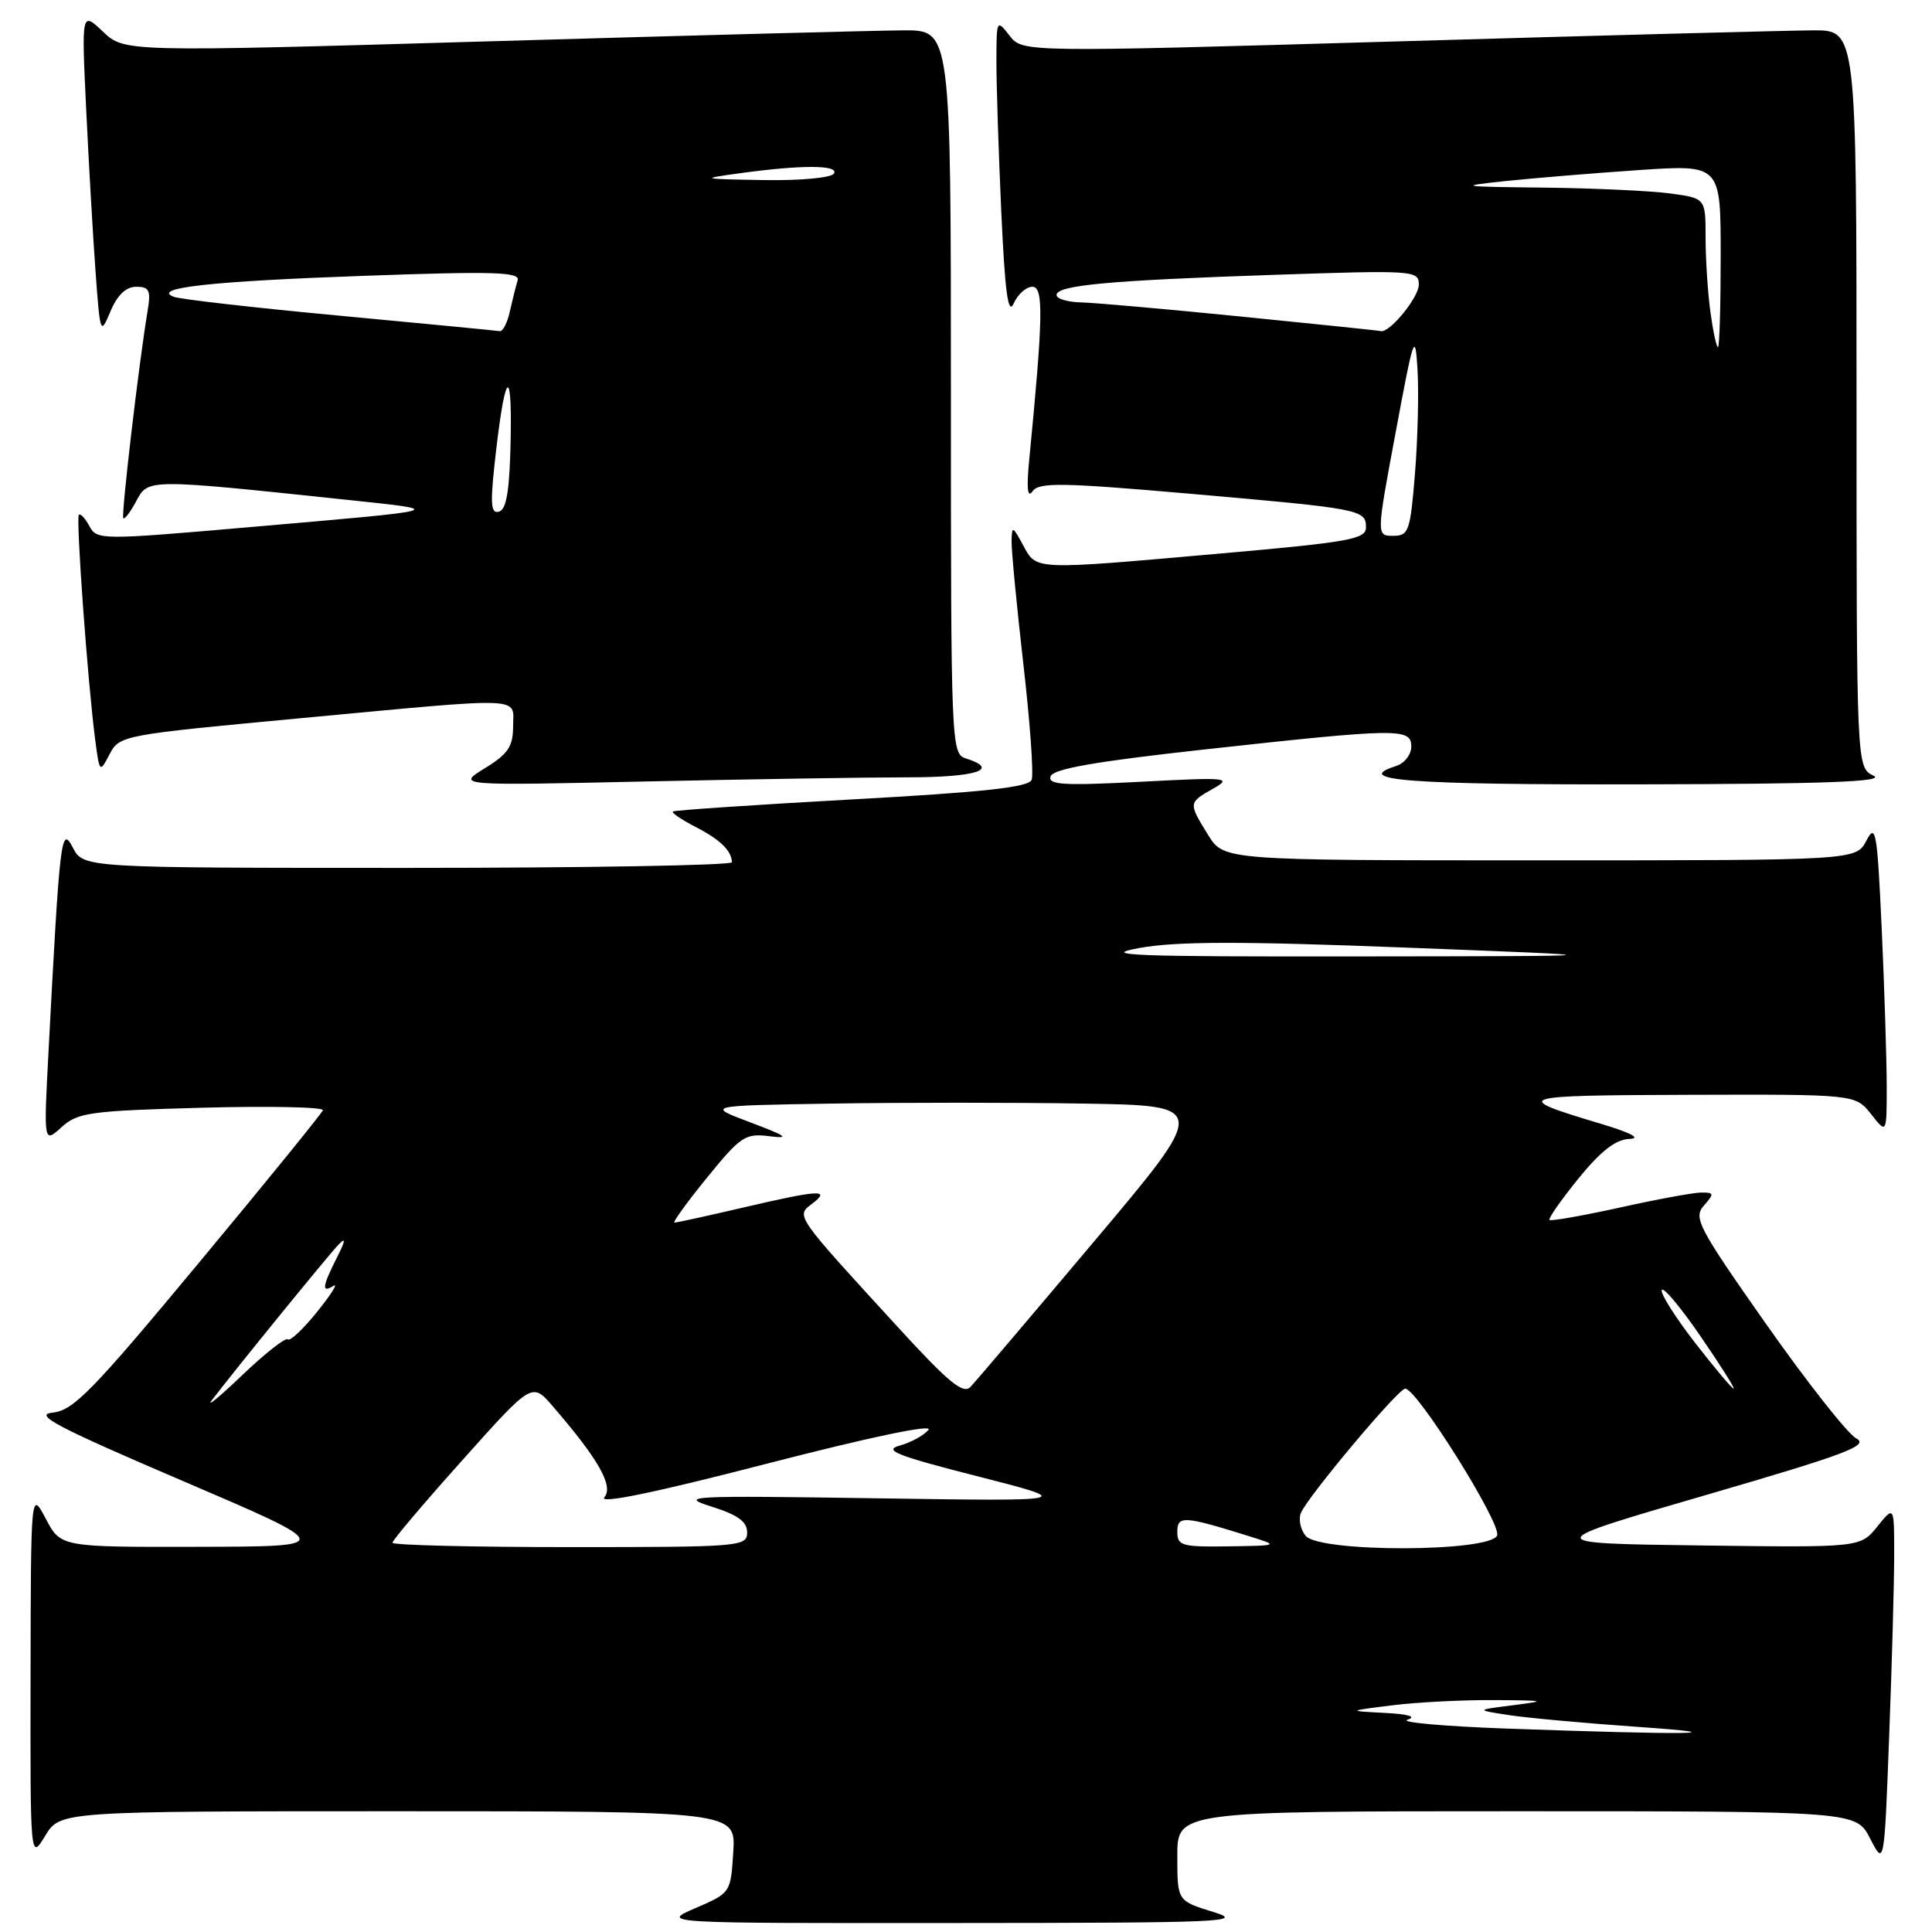 <?xml version="1.0" encoding="UTF-8" standalone="no"?>
<!DOCTYPE svg PUBLIC "-//W3C//DTD SVG 1.1//EN" "http://www.w3.org/Graphics/SVG/1.1/DTD/svg11.dtd" >
<svg xmlns="http://www.w3.org/2000/svg" xmlns:xlink="http://www.w3.org/1999/xlink" version="1.1" viewBox="0 0 256 256">
 <g >
 <path fill="currentColor"
d=" M 160.75 253.34 C 156.00 251.88 156.00 251.88 156.00 245.94 C 156.00 240.00 156.00 240.00 200.98 240.00 C 245.95 240.00 245.95 240.00 247.81 243.63 C 249.68 247.26 249.68 247.26 250.33 229.88 C 250.70 220.32 250.99 209.57 250.99 206.00 C 250.99 199.50 250.99 199.50 248.75 202.28 C 246.50 205.06 246.50 205.06 225.27 204.78 C 204.04 204.50 204.04 204.50 226.04 198.10 C 244.61 192.70 247.71 191.53 245.97 190.60 C 244.83 190.00 239.48 183.20 234.06 175.50 C 225.01 162.62 224.35 161.36 225.77 159.75 C 227.17 158.16 227.14 158.00 225.40 158.02 C 224.36 158.03 219.48 158.93 214.58 160.02 C 209.67 161.10 205.50 161.83 205.31 161.65 C 205.13 161.46 206.86 158.99 209.16 156.15 C 212.14 152.49 214.10 150.97 215.93 150.91 C 217.53 150.85 216.06 150.08 212.00 148.87 C 200.11 145.31 200.65 145.14 223.68 145.07 C 245.85 145.00 245.85 145.00 247.93 147.63 C 250.00 150.27 250.00 150.27 250.00 143.88 C 249.99 140.37 249.70 131.03 249.34 123.13 C 248.74 110.14 248.55 109.02 247.31 111.38 C 245.94 114.00 245.94 114.00 204.05 114.00 C 162.16 114.00 162.16 114.00 160.08 110.63 C 157.45 106.38 157.45 106.37 160.75 104.50 C 163.32 103.04 162.67 102.98 151.13 103.59 C 140.90 104.12 138.83 104.00 139.21 102.87 C 139.54 101.88 145.13 100.90 159.58 99.31 C 185.36 96.48 187.00 96.45 187.00 98.93 C 187.00 100.00 186.09 101.15 184.99 101.50 C 179.00 103.41 186.84 103.99 217.31 103.93 C 241.93 103.88 249.92 103.58 248.25 102.78 C 246.00 101.69 246.00 101.69 246.00 52.85 C 246.00 4.00 246.00 4.00 240.25 4.02 C 237.09 4.04 212.23 4.69 185.00 5.49 C 135.50 6.93 135.50 6.93 133.77 4.72 C 132.08 2.54 132.04 2.60 132.03 8.00 C 132.02 11.03 132.31 20.01 132.67 27.96 C 133.16 38.74 133.58 41.86 134.32 40.21 C 134.86 39.00 135.97 38.00 136.79 38.00 C 138.30 38.00 138.23 41.92 136.37 61.00 C 136.01 64.76 136.15 66.06 136.82 65.10 C 137.67 63.89 140.66 63.94 157.65 65.42 C 180.36 67.40 181.00 67.52 181.00 69.89 C 181.00 71.44 178.79 71.84 161.75 73.34 C 136.73 75.55 137.38 75.58 135.57 72.25 C 134.17 69.67 134.08 69.64 134.04 71.74 C 134.02 72.97 134.72 80.29 135.60 88.00 C 136.49 95.71 136.98 102.61 136.70 103.33 C 136.32 104.32 130.32 104.97 112.85 105.93 C 100.01 106.64 89.35 107.36 89.16 107.53 C 88.97 107.71 90.32 108.62 92.16 109.57 C 95.42 111.24 96.95 112.73 96.98 114.25 C 96.99 114.66 77.66 115.00 54.03 115.00 C 11.06 115.00 11.06 115.00 9.65 112.31 C 8.10 109.34 7.93 110.77 6.42 139.50 C 5.79 151.50 5.79 151.50 8.15 149.36 C 10.30 147.41 11.89 147.19 26.78 146.78 C 35.73 146.54 42.93 146.69 42.78 147.12 C 42.62 147.55 35.22 156.67 26.31 167.38 C 12.23 184.33 9.71 186.91 6.97 187.18 C 4.39 187.44 7.51 189.08 24.16 196.21 C 44.50 204.92 44.50 204.92 26.27 204.96 C 8.05 205.00 8.05 205.00 6.07 201.25 C 4.09 197.50 4.09 197.50 4.05 222.00 C 4.01 246.50 4.01 246.50 5.99 243.25 C 7.97 240.00 7.97 240.00 52.74 240.00 C 97.50 240.00 97.50 240.00 97.16 245.41 C 96.83 250.80 96.81 250.83 92.16 252.83 C 87.50 254.84 87.50 254.84 126.50 254.81 C 162.15 254.79 165.09 254.67 160.75 253.34 Z  M 120.25 103.00 C 129.38 103.00 132.60 101.96 128.00 100.50 C 126.04 99.88 126.00 98.99 126.00 51.93 C 126.00 4.00 126.00 4.00 119.75 4.02 C 116.31 4.04 91.67 4.69 65.00 5.47 C 16.50 6.89 16.50 6.89 13.65 4.20 C 10.80 1.50 10.80 1.50 11.42 14.50 C 11.76 21.65 12.32 31.32 12.66 36.00 C 13.27 44.32 13.31 44.43 14.64 41.25 C 15.55 39.09 16.69 38.00 18.05 38.00 C 19.80 38.00 20.01 38.47 19.55 41.25 C 18.39 48.19 16.03 68.36 16.34 68.67 C 16.52 68.85 17.30 67.82 18.07 66.37 C 19.65 63.43 19.48 63.43 46.00 66.23 C 59.32 67.64 59.68 67.54 33.18 69.84 C 13.32 71.57 12.84 71.56 11.85 69.72 C 11.29 68.68 10.66 68.00 10.45 68.22 C 10.04 68.63 11.62 90.43 12.61 97.99 C 13.19 102.42 13.21 102.44 14.52 99.94 C 15.83 97.44 16.18 97.38 39.68 95.18 C 70.08 92.34 68.00 92.26 67.99 96.25 C 67.98 98.92 67.32 99.91 64.24 101.80 C 60.50 104.10 60.50 104.10 85.50 103.55 C 99.25 103.25 114.89 103.00 120.25 103.00 Z  M 199.50 229.04 C 191.25 228.74 185.40 228.21 186.50 227.87 C 187.76 227.47 186.65 227.13 183.50 226.97 C 178.50 226.71 178.50 226.71 184.50 225.96 C 187.80 225.55 193.88 225.24 198.00 225.27 C 204.82 225.31 205.05 225.37 200.50 225.95 C 195.50 226.58 195.50 226.58 200.00 227.27 C 202.47 227.64 210.12 228.34 217.00 228.82 C 231.22 229.81 223.61 229.91 199.50 229.04 Z  M 52.00 204.42 C 52.00 204.10 56.16 199.18 61.25 193.50 C 70.50 183.15 70.50 183.15 73.24 186.33 C 79.34 193.40 81.32 196.91 80.08 198.40 C 79.31 199.33 86.82 197.77 101.52 193.97 C 115.22 190.43 123.70 188.65 123.03 189.46 C 122.42 190.20 120.70 191.14 119.21 191.55 C 116.98 192.16 118.83 192.89 129.50 195.61 C 142.50 198.93 142.50 198.93 116.00 198.53 C 91.37 198.16 89.84 198.23 94.25 199.62 C 97.77 200.73 99.00 201.62 99.00 203.06 C 99.00 204.93 98.10 205.00 75.50 205.00 C 62.57 205.00 52.00 204.74 52.00 204.42 Z  M 156.00 202.98 C 156.00 200.80 156.81 200.84 165.50 203.55 C 169.50 204.80 169.50 204.80 162.75 204.90 C 156.61 204.99 156.00 204.82 156.00 202.98 Z  M 173.01 203.51 C 172.33 202.69 172.04 201.34 172.36 200.51 C 173.15 198.46 185.27 184.00 186.20 184.00 C 187.75 184.00 198.97 201.91 198.38 203.45 C 197.52 205.68 174.86 205.74 173.01 203.51 Z  M 28.10 185.50 C 31.27 181.35 43.41 166.44 44.78 165.00 C 45.87 163.86 45.83 164.28 44.61 166.70 C 42.69 170.51 42.59 171.37 44.19 170.38 C 44.84 169.98 43.87 171.53 42.02 173.82 C 40.18 176.12 38.43 177.76 38.14 177.47 C 37.85 177.18 35.13 179.32 32.09 182.22 C 29.05 185.13 27.25 186.60 28.10 185.50 Z  M 119.21 176.11 C 105.25 160.88 105.43 161.15 107.62 159.49 C 110.16 157.56 108.57 157.65 98.50 160.00 C 93.78 161.10 89.68 162.00 89.38 162.00 C 89.08 162.00 91.01 159.33 93.67 156.06 C 98.17 150.53 98.74 150.15 102.00 150.56 C 104.74 150.91 104.20 150.52 99.50 148.75 C 93.50 146.50 93.50 146.50 110.25 146.23 C 119.46 146.08 134.46 146.08 143.57 146.23 C 160.14 146.50 160.14 146.50 144.97 164.50 C 136.63 174.40 129.26 183.07 128.60 183.77 C 127.64 184.78 125.72 183.21 119.21 176.11 Z  M 224.60 177.92 C 222.01 174.58 220.02 171.44 220.19 170.94 C 220.36 170.44 222.66 173.17 225.30 177.02 C 227.94 180.86 229.93 184.00 229.71 184.00 C 229.50 184.00 227.20 181.27 224.60 177.92 Z  M 151.00 125.61 C 155.92 124.72 164.53 124.71 186.50 125.57 C 215.50 126.69 215.50 126.69 180.00 126.73 C 149.99 126.77 145.51 126.60 151.00 125.61 Z  M 184.94 57.25 C 187.33 44.40 187.52 43.86 187.83 49.00 C 188.01 52.02 187.86 58.21 187.49 62.75 C 186.87 70.41 186.66 71.00 184.60 71.00 C 182.37 71.00 182.37 71.00 184.94 57.25 Z  M 226.64 41.36 C 226.29 38.81 226.00 34.37 226.00 31.50 C 226.00 26.27 226.00 26.27 221.36 25.64 C 218.81 25.29 211.27 24.94 204.61 24.86 C 193.37 24.74 193.00 24.68 199.50 23.99 C 203.35 23.59 211.34 22.93 217.25 22.53 C 228.00 21.81 228.00 21.81 228.00 33.90 C 228.00 40.56 227.84 46.00 227.64 46.00 C 227.44 46.00 226.99 43.91 226.64 41.36 Z  M 164.50 41.95 C 154.60 40.96 145.04 40.11 143.25 40.07 C 141.46 40.03 140.00 39.59 140.00 39.09 C 140.00 37.80 146.86 37.16 168.75 36.42 C 187.36 35.79 188.00 35.83 188.00 37.71 C 188.00 39.43 184.07 44.21 182.94 43.87 C 182.70 43.80 174.40 42.94 164.50 41.95 Z  M 65.51 61.71 C 66.81 49.60 67.85 47.77 67.67 57.92 C 67.55 64.79 67.14 67.46 66.16 67.78 C 65.08 68.14 64.95 66.94 65.51 61.71 Z  M 45.00 41.83 C 33.72 40.78 23.82 39.65 23.00 39.32 C 20.04 38.14 28.02 37.26 48.47 36.54 C 65.48 35.93 68.94 36.04 68.59 37.15 C 68.36 37.89 67.90 39.74 67.56 41.25 C 67.23 42.76 66.63 43.94 66.23 43.88 C 65.83 43.81 56.28 42.89 45.00 41.83 Z  M 98.00 22.96 C 106.18 21.83 111.21 21.84 110.50 23.00 C 110.15 23.56 106.07 23.94 101.19 23.86 C 92.81 23.72 92.70 23.69 98.00 22.96 Z "/>
</g>
</svg>